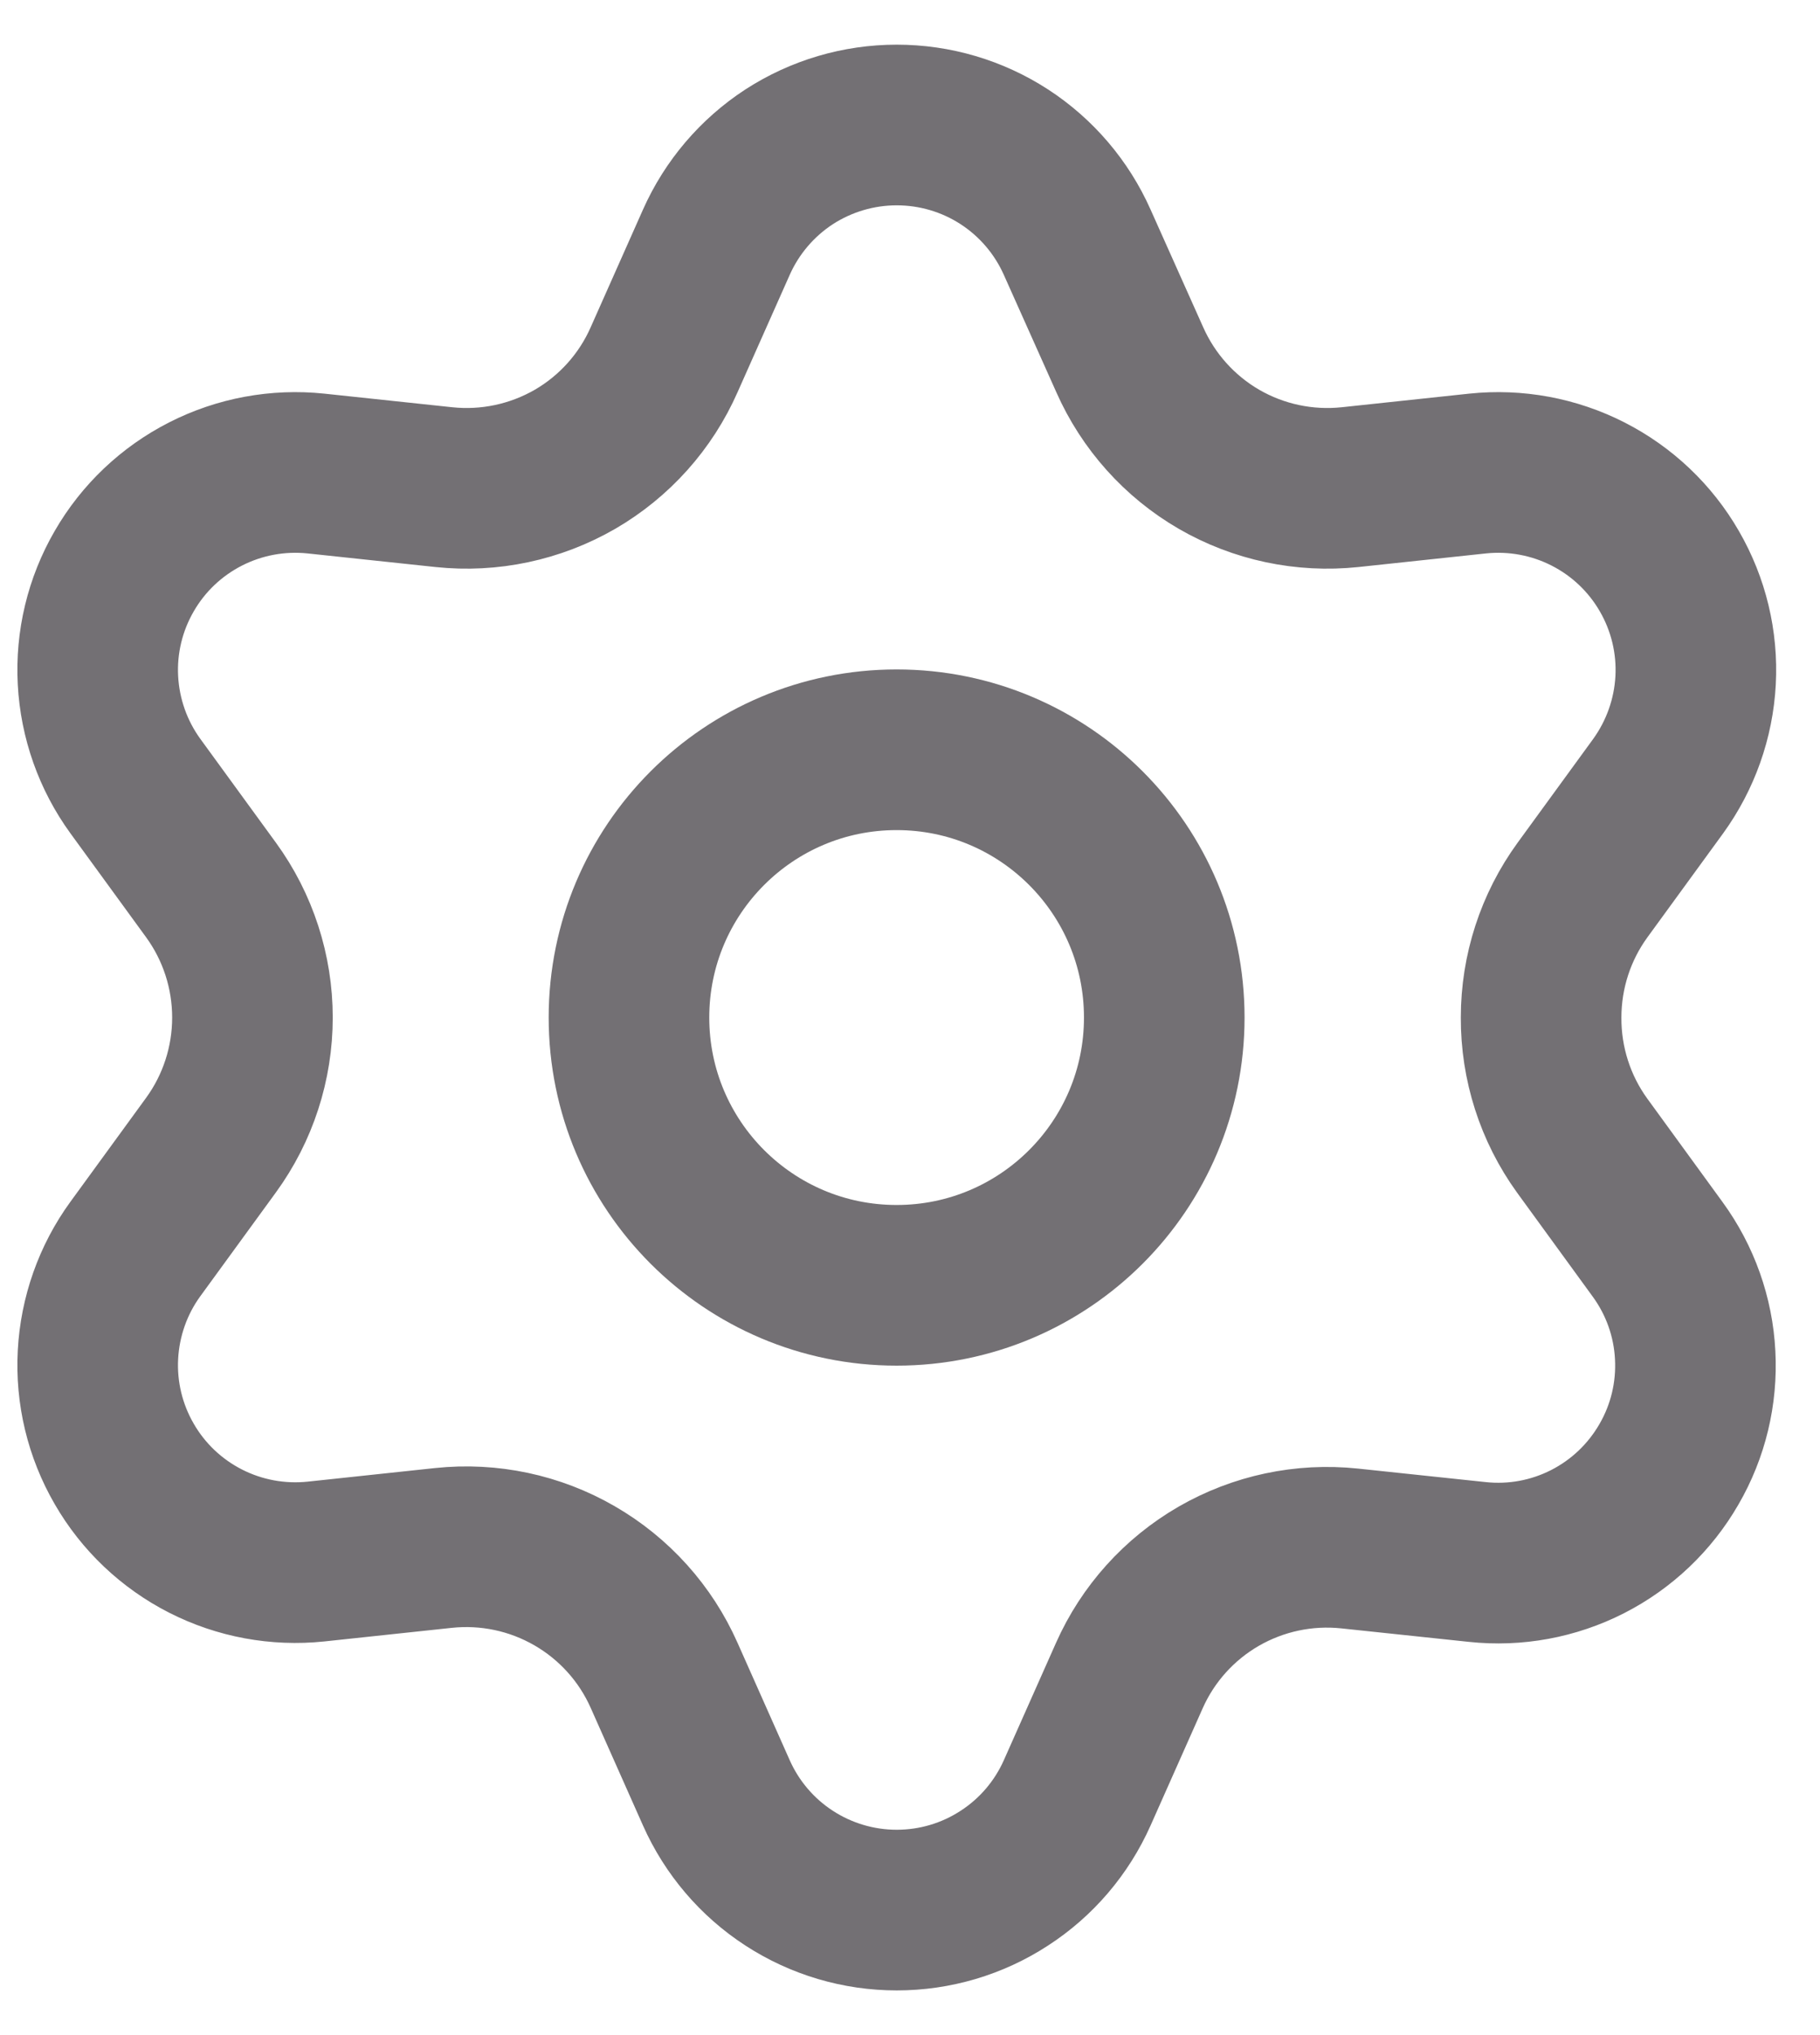 <svg width="17" height="19" viewBox="0 0 17 19" fill="none" xmlns="http://www.w3.org/2000/svg">
<path d="M6.204 15.643L6.691 16.738C6.836 17.064 7.072 17.341 7.371 17.535C7.671 17.73 8.02 17.833 8.376 17.833C8.733 17.833 9.082 17.73 9.381 17.535C9.681 17.341 9.917 17.064 10.062 16.738L10.549 15.643C10.722 15.254 11.014 14.93 11.382 14.717C11.753 14.503 12.181 14.412 12.607 14.457L13.799 14.583C14.153 14.621 14.511 14.555 14.829 14.393C15.147 14.231 15.411 13.98 15.589 13.671C15.768 13.363 15.853 13.009 15.834 12.652C15.816 12.296 15.694 11.953 15.484 11.665L14.778 10.695C14.527 10.348 14.393 9.929 14.395 9.5C14.395 9.072 14.53 8.655 14.782 8.309L15.488 7.34C15.697 7.051 15.819 6.708 15.838 6.352C15.857 5.996 15.772 5.642 15.593 5.333C15.415 5.024 15.151 4.774 14.833 4.612C14.515 4.45 14.157 4.384 13.802 4.421L12.611 4.548C12.185 4.593 11.756 4.502 11.386 4.288C11.017 4.074 10.725 3.748 10.552 3.357L10.062 2.262C9.917 1.936 9.681 1.659 9.381 1.464C9.082 1.27 8.733 1.167 8.376 1.167C8.02 1.167 7.671 1.27 7.371 1.464C7.072 1.659 6.836 1.936 6.691 2.262L6.204 3.357C6.032 3.748 5.74 4.074 5.371 4.288C5 4.502 4.571 4.593 4.146 4.548L2.951 4.421C2.596 4.384 2.238 4.45 1.92 4.612C1.602 4.774 1.338 5.024 1.16 5.333C0.981 5.642 0.896 5.996 0.915 6.352C0.934 6.708 1.055 7.051 1.265 7.34L1.971 8.309C2.223 8.655 2.358 9.072 2.358 9.5C2.358 9.928 2.223 10.345 1.971 10.691L1.265 11.66C1.055 11.948 0.934 12.292 0.915 12.648C0.896 13.004 0.981 13.358 1.16 13.667C1.338 13.976 1.602 14.226 1.92 14.388C2.238 14.55 2.596 14.616 2.951 14.579L4.142 14.452C4.568 14.407 4.997 14.498 5.367 14.712C5.738 14.926 6.031 15.252 6.204 15.643Z" stroke="#737074" stroke-width="1.5" stroke-linecap="round" stroke-linejoin="round"/>
<path d="M8.375 12C9.756 12 10.875 10.881 10.875 9.5C10.875 8.119 9.756 7 8.375 7C6.994 7 5.875 8.119 5.875 9.5C5.875 10.881 6.994 12 8.375 12Z" stroke="#737074" stroke-width="1.5" stroke-linecap="round" stroke-linejoin="round"/>
</svg>
